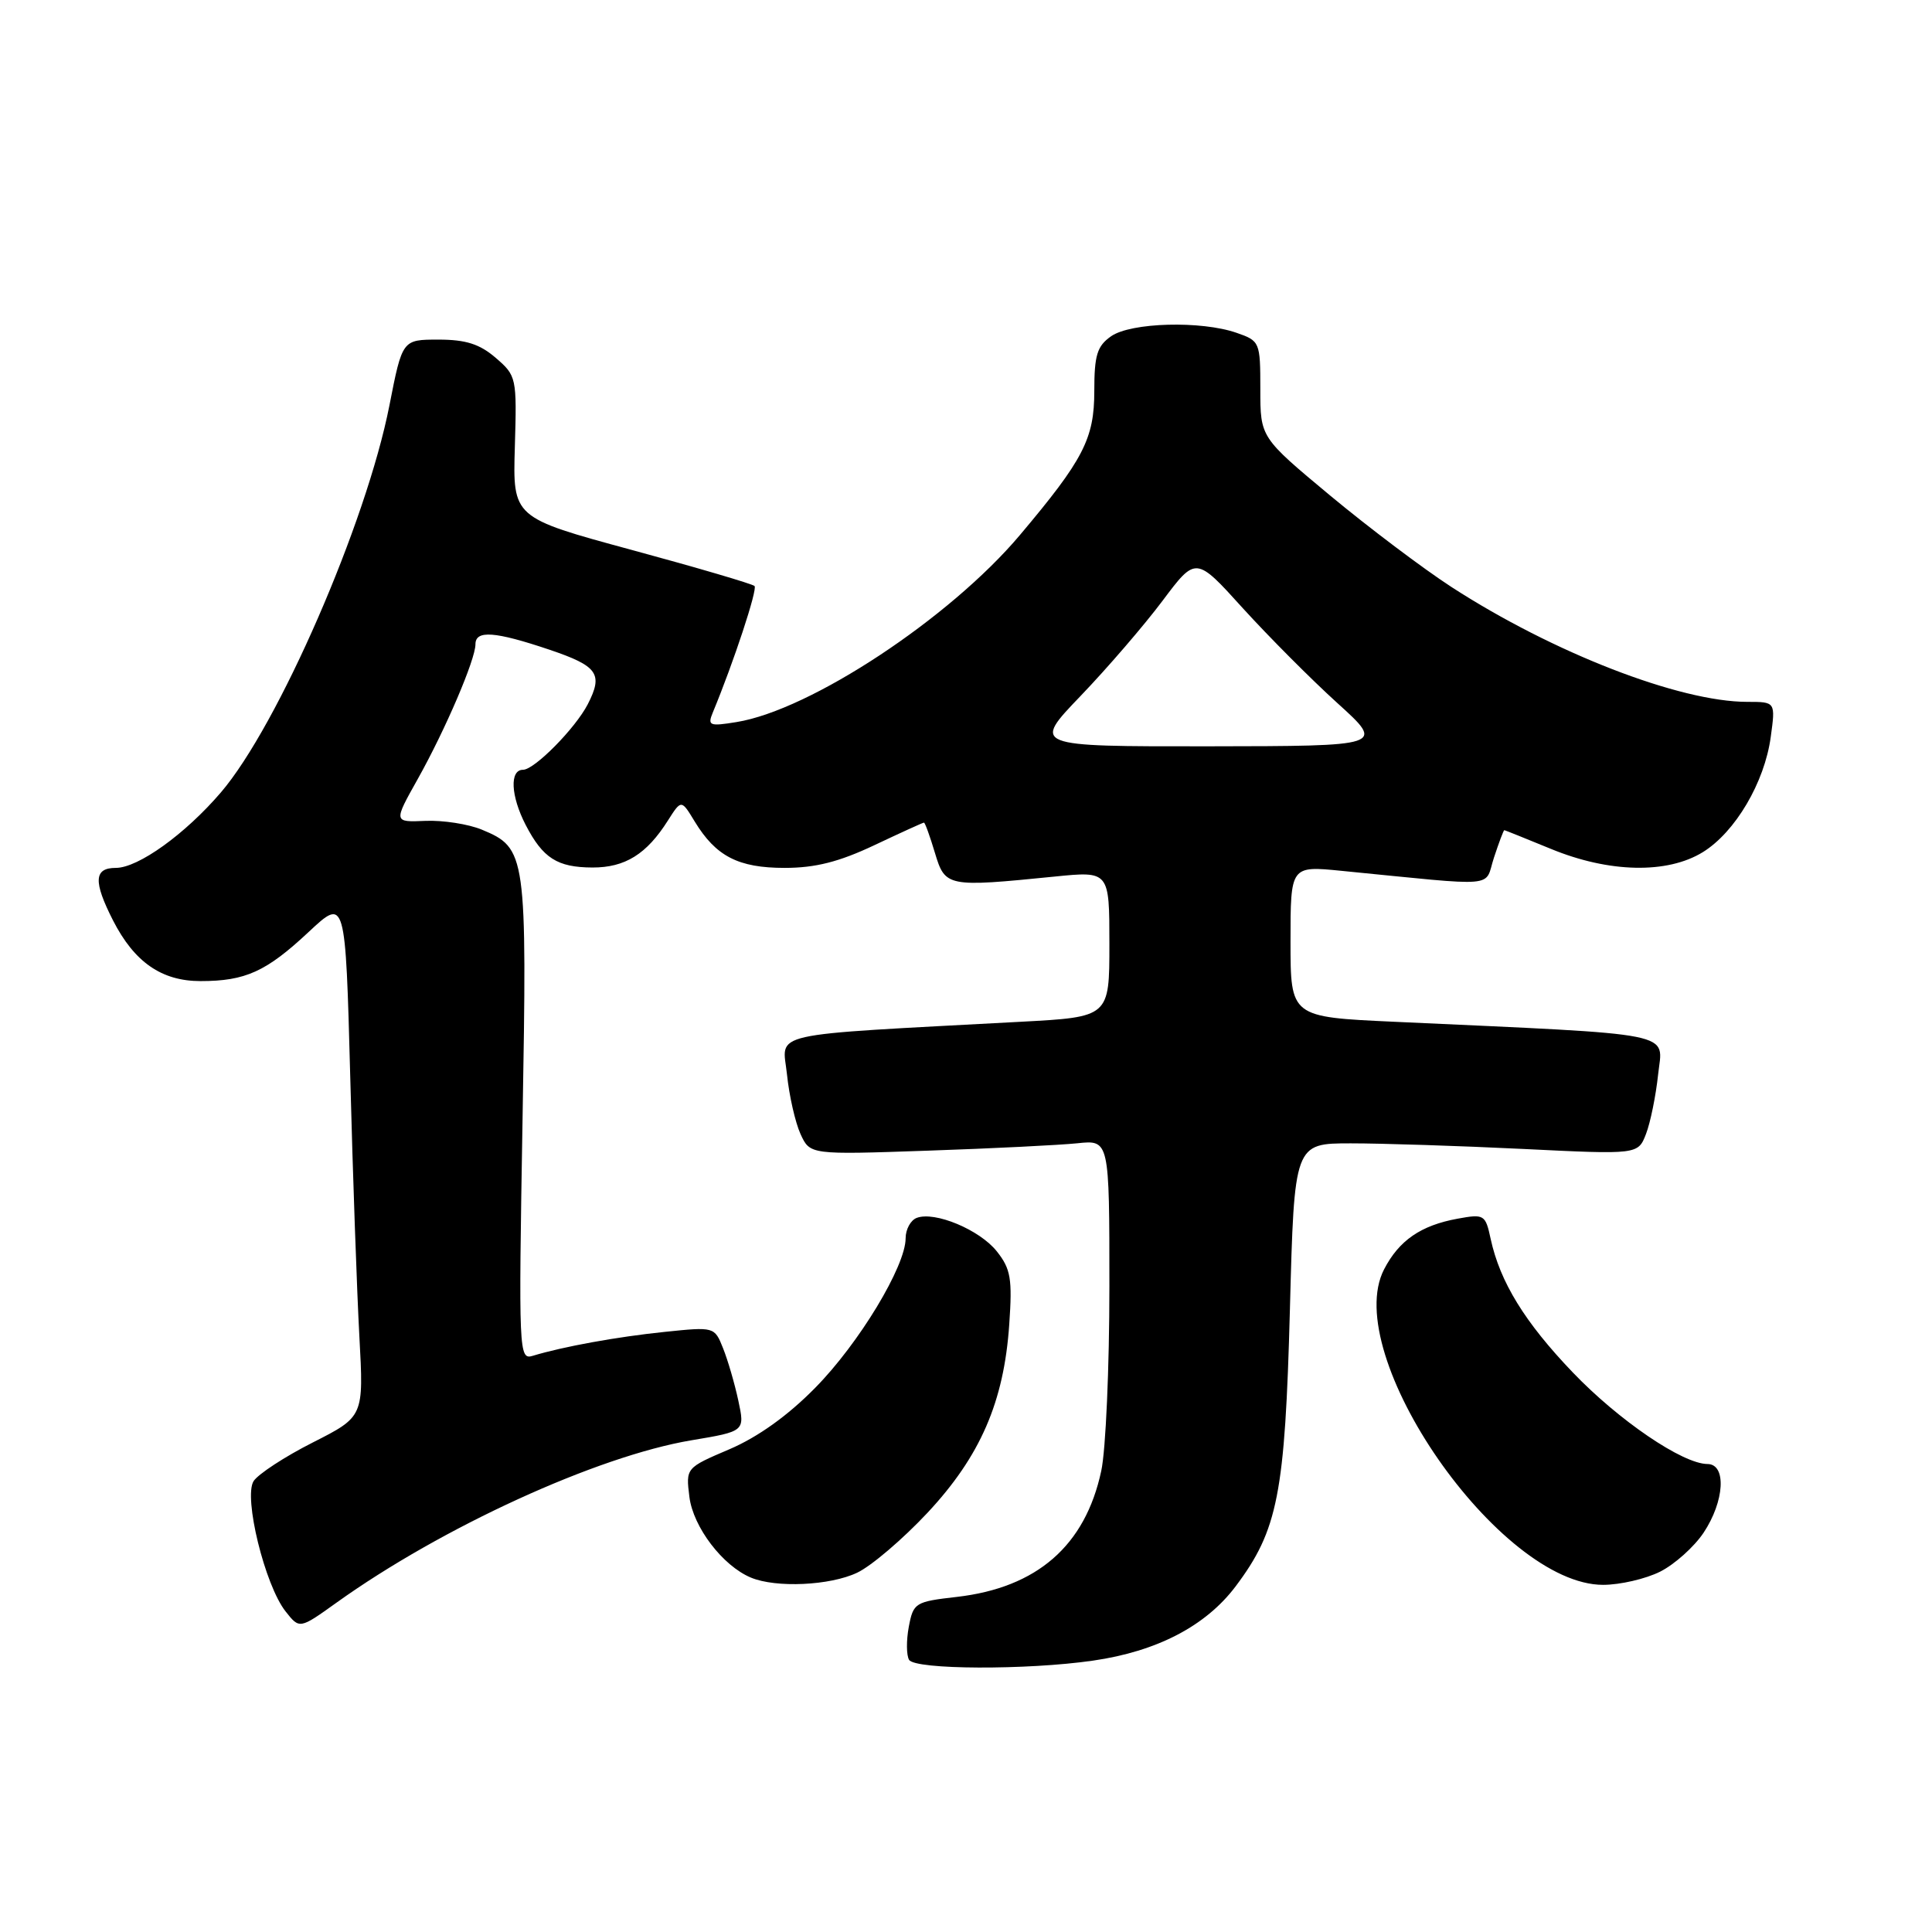<?xml version="1.0" encoding="UTF-8" standalone="no"?>
<!DOCTYPE svg PUBLIC "-//W3C//DTD SVG 1.1//EN" "http://www.w3.org/Graphics/SVG/1.1/DTD/svg11.dtd" >
<svg xmlns="http://www.w3.org/2000/svg" xmlns:xlink="http://www.w3.org/1999/xlink" version="1.1" viewBox="0 0 256 256">
 <g >
 <path fill="currentColor"
d=" M 144.84 220.04 C 153.30 218.82 159.77 215.45 163.72 210.21 C 169.33 202.75 170.27 197.95 170.92 173.50 C 171.50 151.50 171.50 151.50 179.00 151.50 C 183.12 151.50 193.37 151.83 201.78 152.24 C 217.05 152.99 217.05 152.99 218.11 150.24 C 218.69 148.73 219.41 145.19 219.71 142.37 C 220.32 136.63 222.93 137.15 184.75 135.39 C 171.00 134.76 171.00 134.76 171.00 124.74 C 171.00 114.72 171.00 114.72 177.75 115.39 C 199.01 117.48 196.62 117.69 197.96 113.63 C 198.62 111.63 199.23 110.00 199.33 110.00 C 199.42 110.01 202.20 111.12 205.50 112.48 C 213.21 115.66 220.93 115.82 225.64 112.91 C 229.93 110.26 233.81 103.68 234.63 97.67 C 235.27 93.00 235.27 93.00 231.53 93.00 C 222.55 93.00 205.80 86.50 192.34 77.79 C 188.58 75.35 181.34 69.89 176.25 65.66 C 167.00 57.96 167.00 57.96 167.00 51.58 C 167.00 45.32 166.94 45.17 163.85 44.10 C 159.17 42.47 149.84 42.72 147.22 44.56 C 145.37 45.86 145.00 47.06 145.00 51.82 C 145.00 58.13 143.56 60.91 135.14 70.90 C 125.86 81.91 107.39 94.10 97.58 95.68 C 94.01 96.26 93.73 96.15 94.45 94.41 C 97.23 87.71 100.40 78.07 99.98 77.65 C 99.70 77.37 92.38 75.22 83.71 72.87 C 67.94 68.59 67.94 68.59 68.22 59.21 C 68.49 50.03 68.44 49.79 65.69 47.42 C 63.57 45.59 61.73 45.00 58.10 45.00 C 53.31 45.00 53.31 45.00 51.60 53.72 C 48.54 69.31 36.85 96.15 29.26 105.01 C 24.53 110.53 18.31 115.00 15.35 115.00 C 12.44 115.00 12.35 116.80 14.97 121.95 C 17.80 127.49 21.41 130.00 26.57 130.00 C 32.53 130.00 35.29 128.74 40.91 123.48 C 45.77 118.94 45.77 118.94 46.41 142.72 C 46.75 155.80 47.30 171.27 47.62 177.11 C 48.20 187.71 48.20 187.71 41.44 191.14 C 37.72 193.02 34.20 195.33 33.60 196.26 C 32.25 198.41 35.10 210.05 37.84 213.52 C 39.69 215.87 39.69 215.87 44.59 212.36 C 58.54 202.37 79.12 192.95 91.59 190.85 C 98.71 189.66 98.71 189.66 97.83 185.58 C 97.35 183.34 96.44 180.22 95.81 178.65 C 94.68 175.81 94.65 175.80 88.09 176.48 C 81.77 177.13 74.62 178.43 70.60 179.65 C 68.75 180.22 68.71 179.35 69.24 148.37 C 69.85 113.14 69.74 112.38 63.84 109.93 C 62.05 109.19 58.68 108.67 56.36 108.77 C 52.14 108.95 52.14 108.95 55.35 103.23 C 59.01 96.70 63.00 87.39 63.00 85.37 C 63.00 83.46 65.59 83.66 72.81 86.09 C 79.22 88.26 79.95 89.29 77.88 93.32 C 76.24 96.50 70.82 102.00 69.30 102.00 C 67.51 102.00 67.67 105.46 69.65 109.30 C 71.94 113.72 73.84 114.93 78.50 114.95 C 82.83 114.96 85.69 113.18 88.51 108.71 C 90.28 105.93 90.28 105.93 92.05 108.85 C 94.86 113.47 97.83 115.00 103.97 115.00 C 108.04 115.00 111.18 114.20 115.84 112.00 C 119.33 110.35 122.29 109.00 122.43 109.00 C 122.57 109.00 123.22 110.80 123.88 113.00 C 125.24 117.53 125.49 117.58 139.75 116.15 C 147.00 115.42 147.00 115.42 147.00 125.09 C 147.00 134.76 147.00 134.76 135.25 135.39 C 100.99 137.24 103.68 136.63 104.28 142.37 C 104.57 145.19 105.38 148.74 106.07 150.26 C 107.33 153.01 107.33 153.01 122.91 152.47 C 131.49 152.18 140.41 151.73 142.75 151.49 C 147.00 151.04 147.00 151.04 147.00 170.47 C 147.00 181.16 146.52 192.16 145.92 194.91 C 143.80 204.81 137.41 210.38 126.77 211.60 C 121.26 212.23 121.02 212.38 120.42 215.56 C 120.08 217.38 120.10 219.35 120.46 219.94 C 121.27 221.25 136.07 221.31 144.84 220.04 Z  M 113.58 208.39 C 115.45 207.51 119.63 203.94 122.89 200.46 C 129.89 192.97 133.03 185.76 133.73 175.50 C 134.15 169.44 133.93 168.14 132.09 165.82 C 129.82 162.95 123.85 160.46 121.46 161.38 C 120.66 161.69 120.00 162.90 120.00 164.08 C 120.00 167.78 113.82 178.01 108.02 183.89 C 104.41 187.57 100.42 190.42 96.66 192.03 C 90.87 194.50 90.87 194.50 91.35 198.36 C 91.86 202.36 95.76 207.48 99.50 209.04 C 102.83 210.43 109.99 210.10 113.58 208.39 Z  M 219.98 208.25 C 221.89 207.29 224.48 204.97 225.73 203.10 C 228.51 198.93 228.80 194.00 226.25 193.99 C 222.95 193.97 214.50 188.22 208.39 181.84 C 202.04 175.21 198.76 169.87 197.52 164.16 C 196.83 160.94 196.66 160.84 193.15 161.48 C 188.27 162.37 185.38 164.36 183.40 168.19 C 177.54 179.52 198.70 210.00 212.42 210.00 C 214.66 210.00 218.07 209.21 219.98 208.25 Z  M 143.19 92.21 C 146.73 88.52 151.61 82.85 154.04 79.61 C 158.46 73.71 158.46 73.71 164.69 80.60 C 168.13 84.38 173.76 90.04 177.22 93.17 C 183.50 98.86 183.50 98.86 160.13 98.89 C 136.76 98.91 136.76 98.91 143.19 92.21 Z "/>
</g>
</svg>